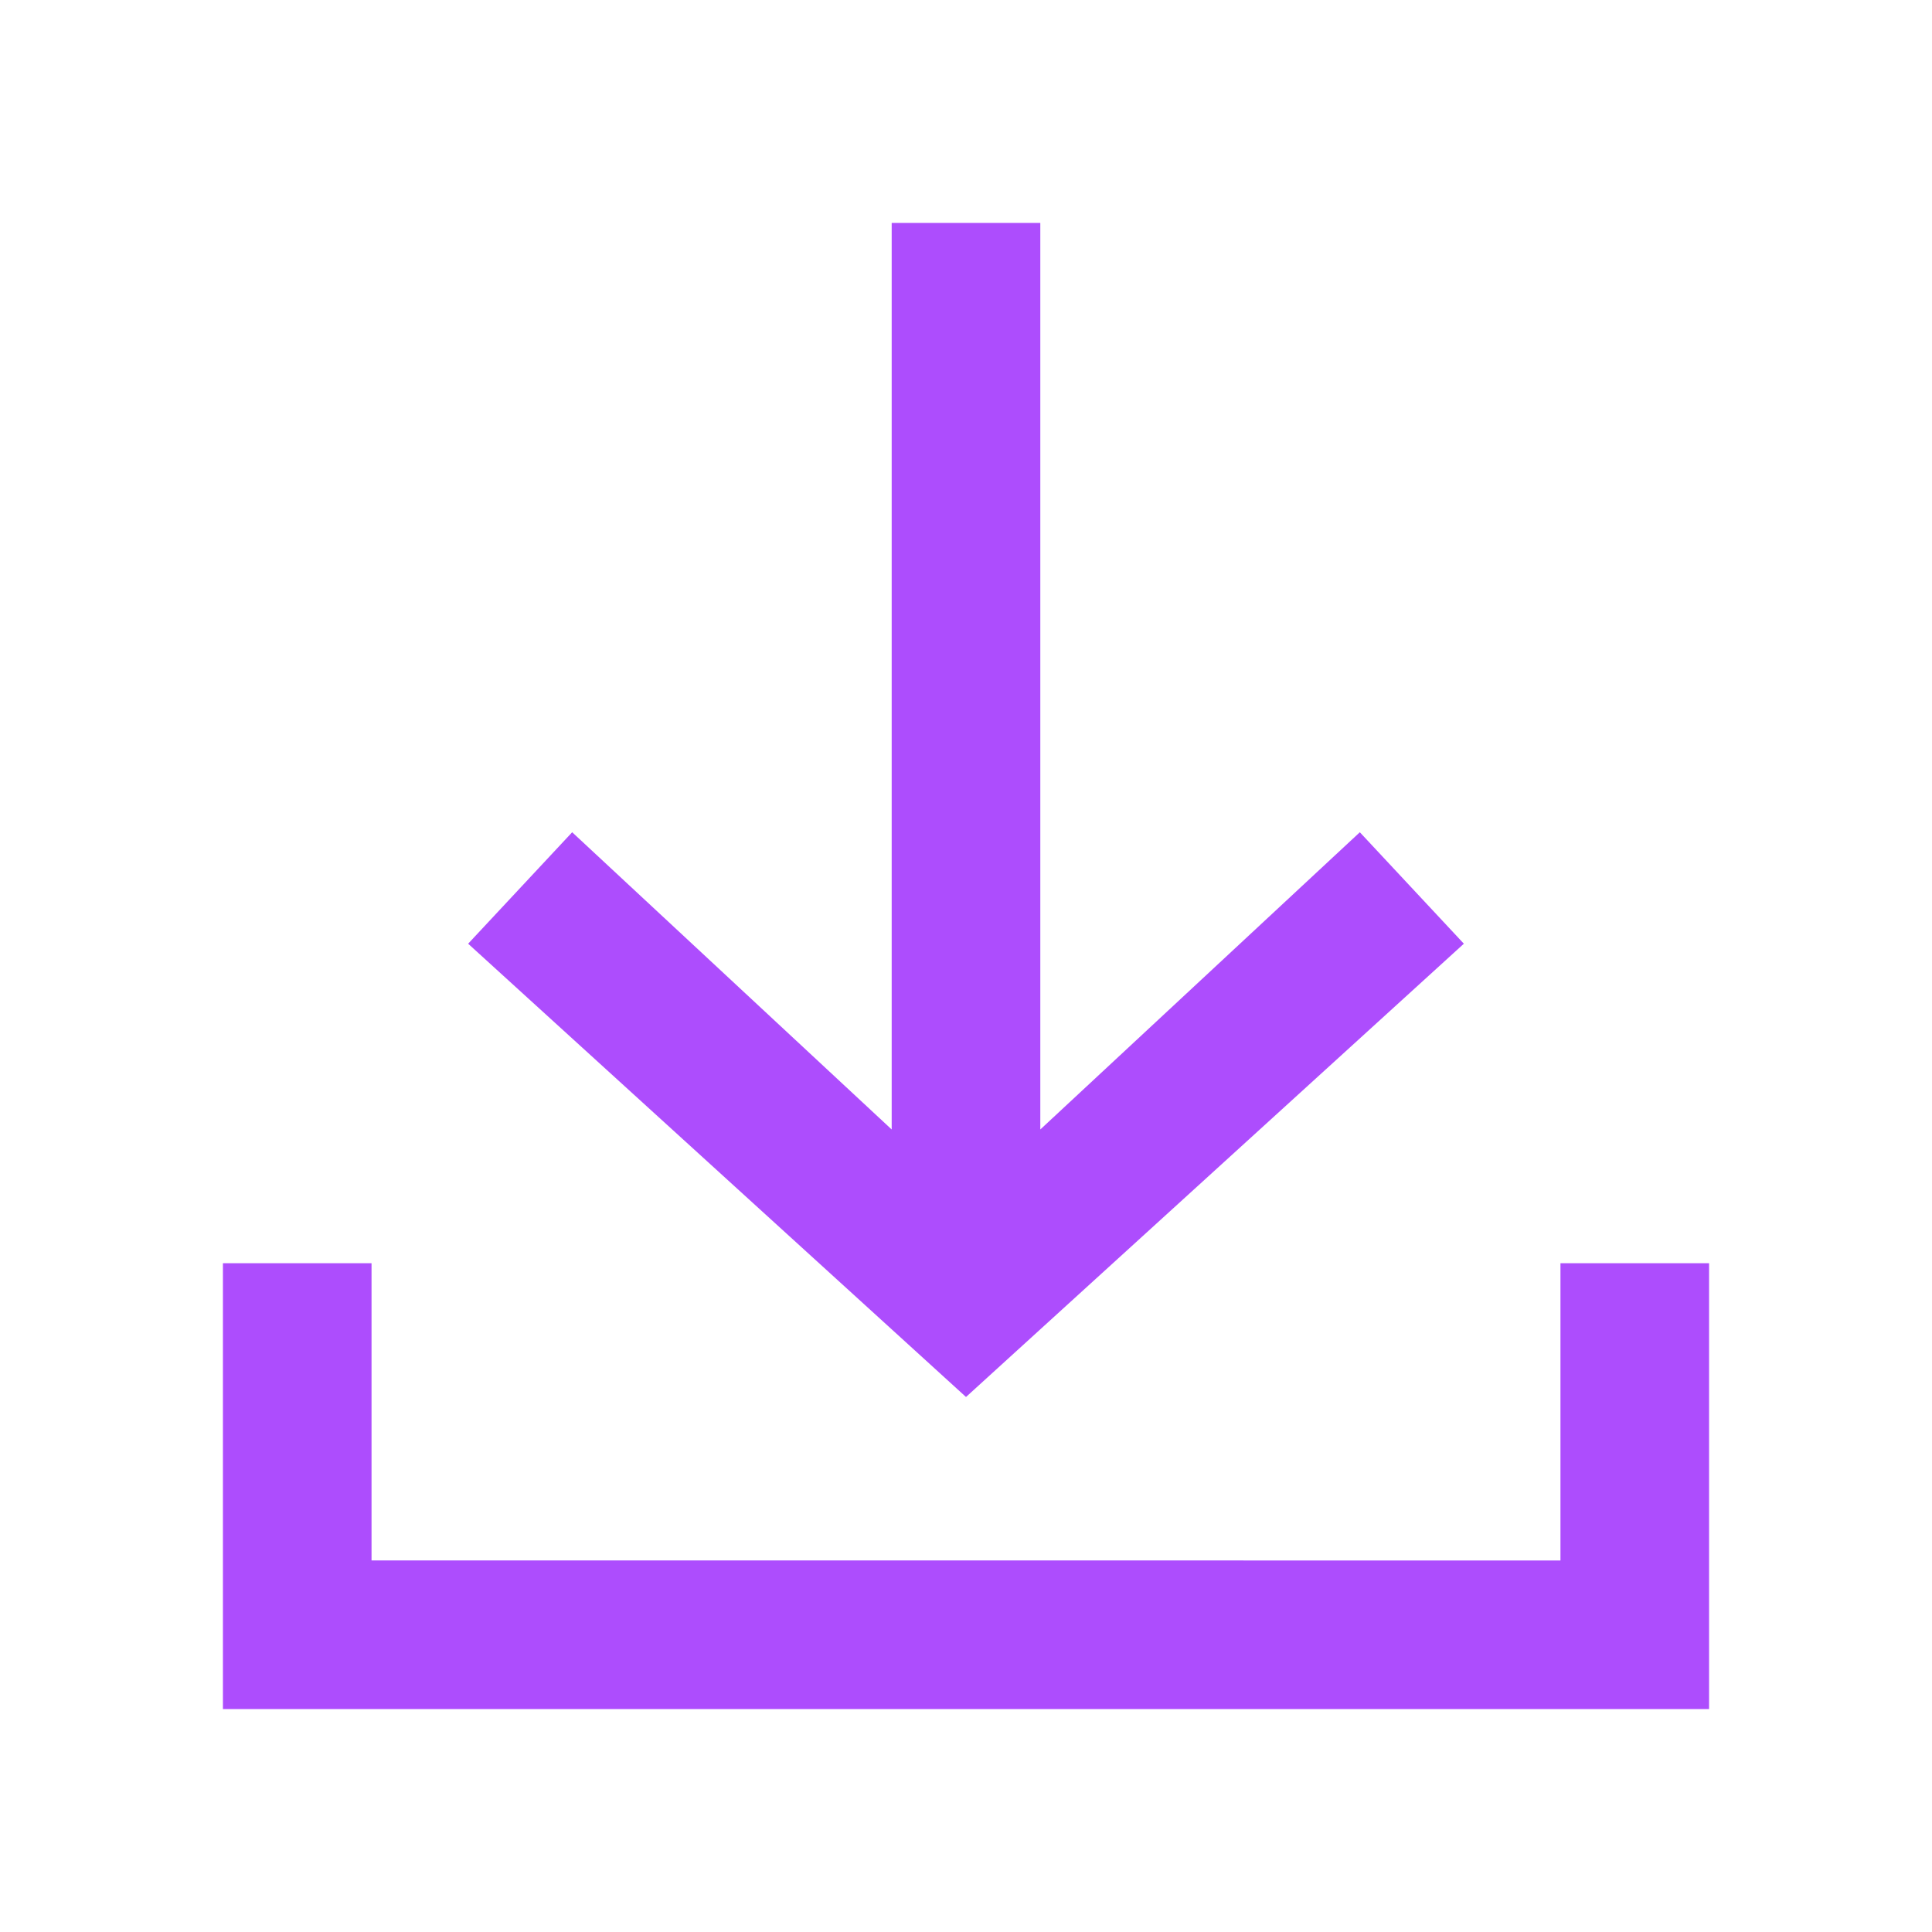 <?xml version="1.0" encoding="utf-8"?>
<!-- Generator: Adobe Illustrator 23.0.5, SVG Export Plug-In . SVG Version: 6.00 Build 0)  -->
<svg version="1.1" id="Layer_1" xmlns="http://www.w3.org/2000/svg" xmlns:xlink="http://www.w3.org/1999/xlink" x="0px" y="0px"
	 viewBox="0 0 26 26" style="enable-background:new 0 0 26 26;" xml:space="preserve">
<style type="text/css">
	.st0{fill:#AD4DFD;}
</style>
<g id="Group_8834" transform="translate(1 1)">
	<path id="Path_18892" class="st0" d="M18.7,11.7l-1.4-1.5l-4.3,4V2h-2v12.2l-4.3-4l-1.4,1.5l6.7,6.1L18.7,11.7z"/>
	<path id="Path_18893" class="st0" d="M20,16v4H4v-4H2v6h20v-6H20z"/>
</g>
</svg>
